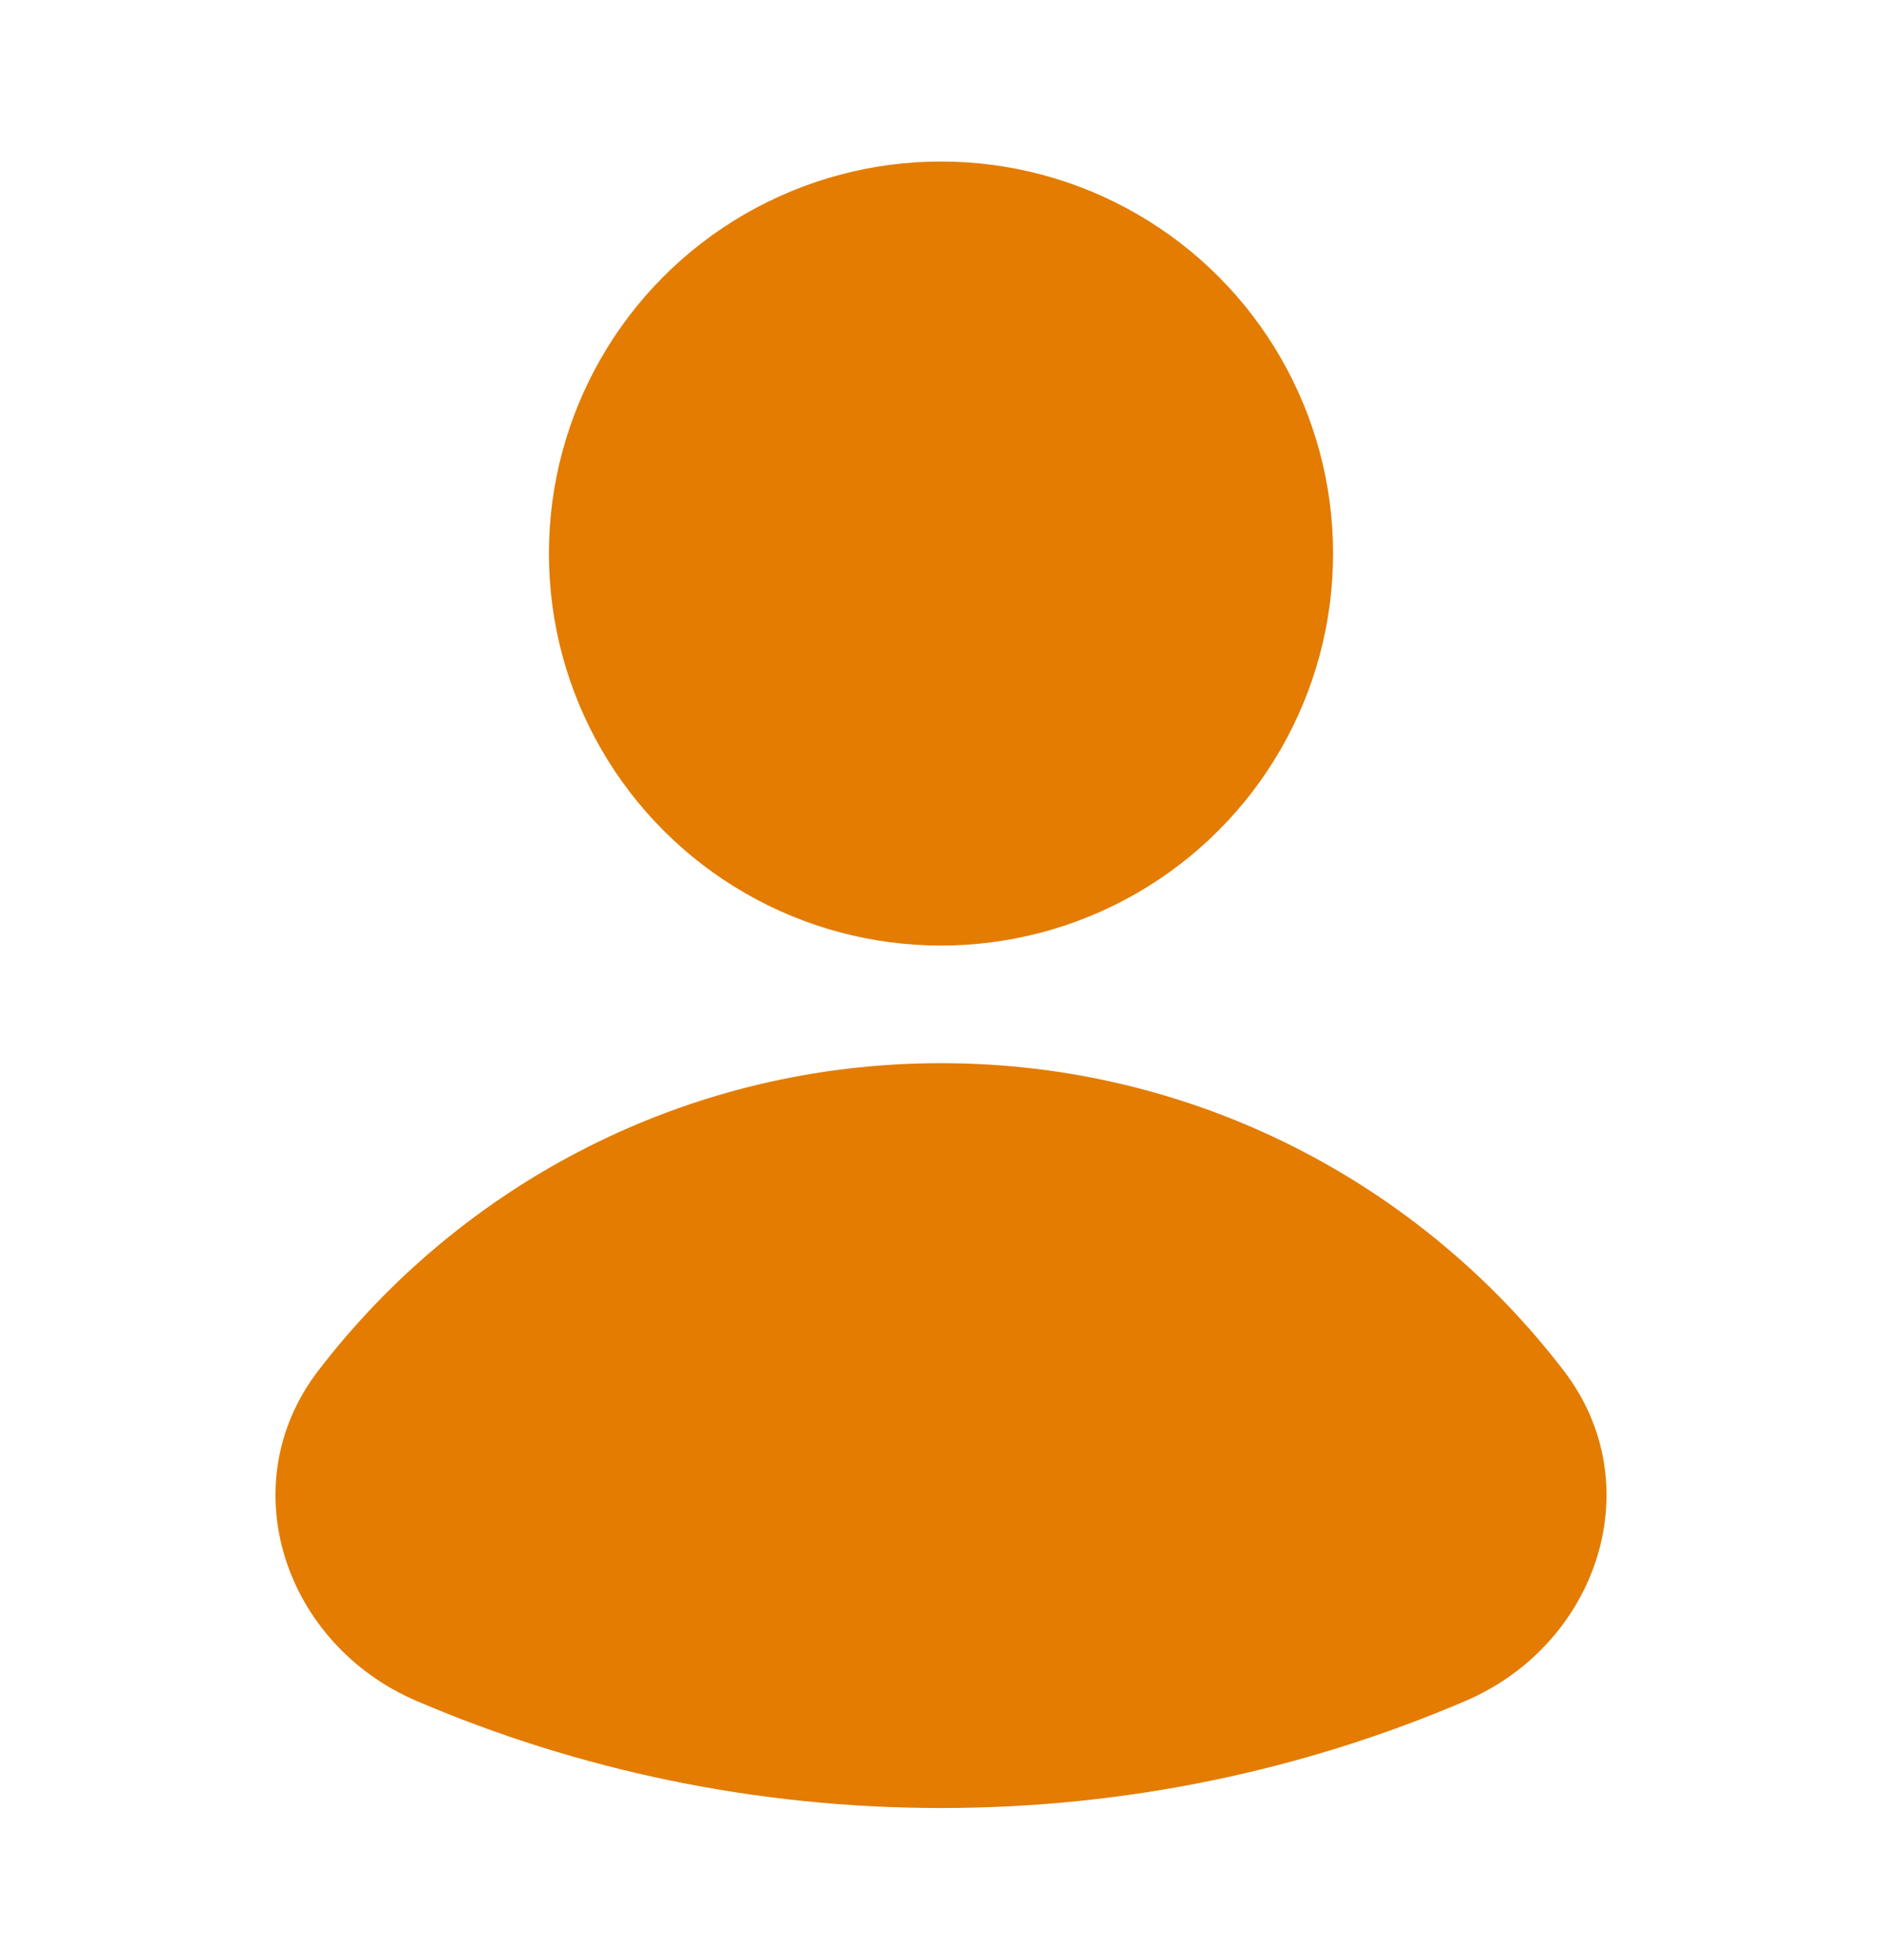 <svg width="24" height="25" viewBox="0 0 24 25" fill="none" xmlns="http://www.w3.org/2000/svg">
<circle cx="12" cy="7.06" r="5" fill="#E37C00"/>
<path fill-rule="evenodd" clip-rule="evenodd" d="M5.311 21.694C3.627 20.972 2.943 18.938 4.058 17.483C5.885 15.098 8.763 13.56 12 13.56C15.237 13.56 18.115 15.098 19.942 17.483C21.057 18.938 20.373 20.972 18.689 21.694C16.636 22.573 14.375 23.06 12 23.06C9.625 23.06 7.364 22.573 5.311 21.694Z" fill="#E37C00"/>
</svg>
